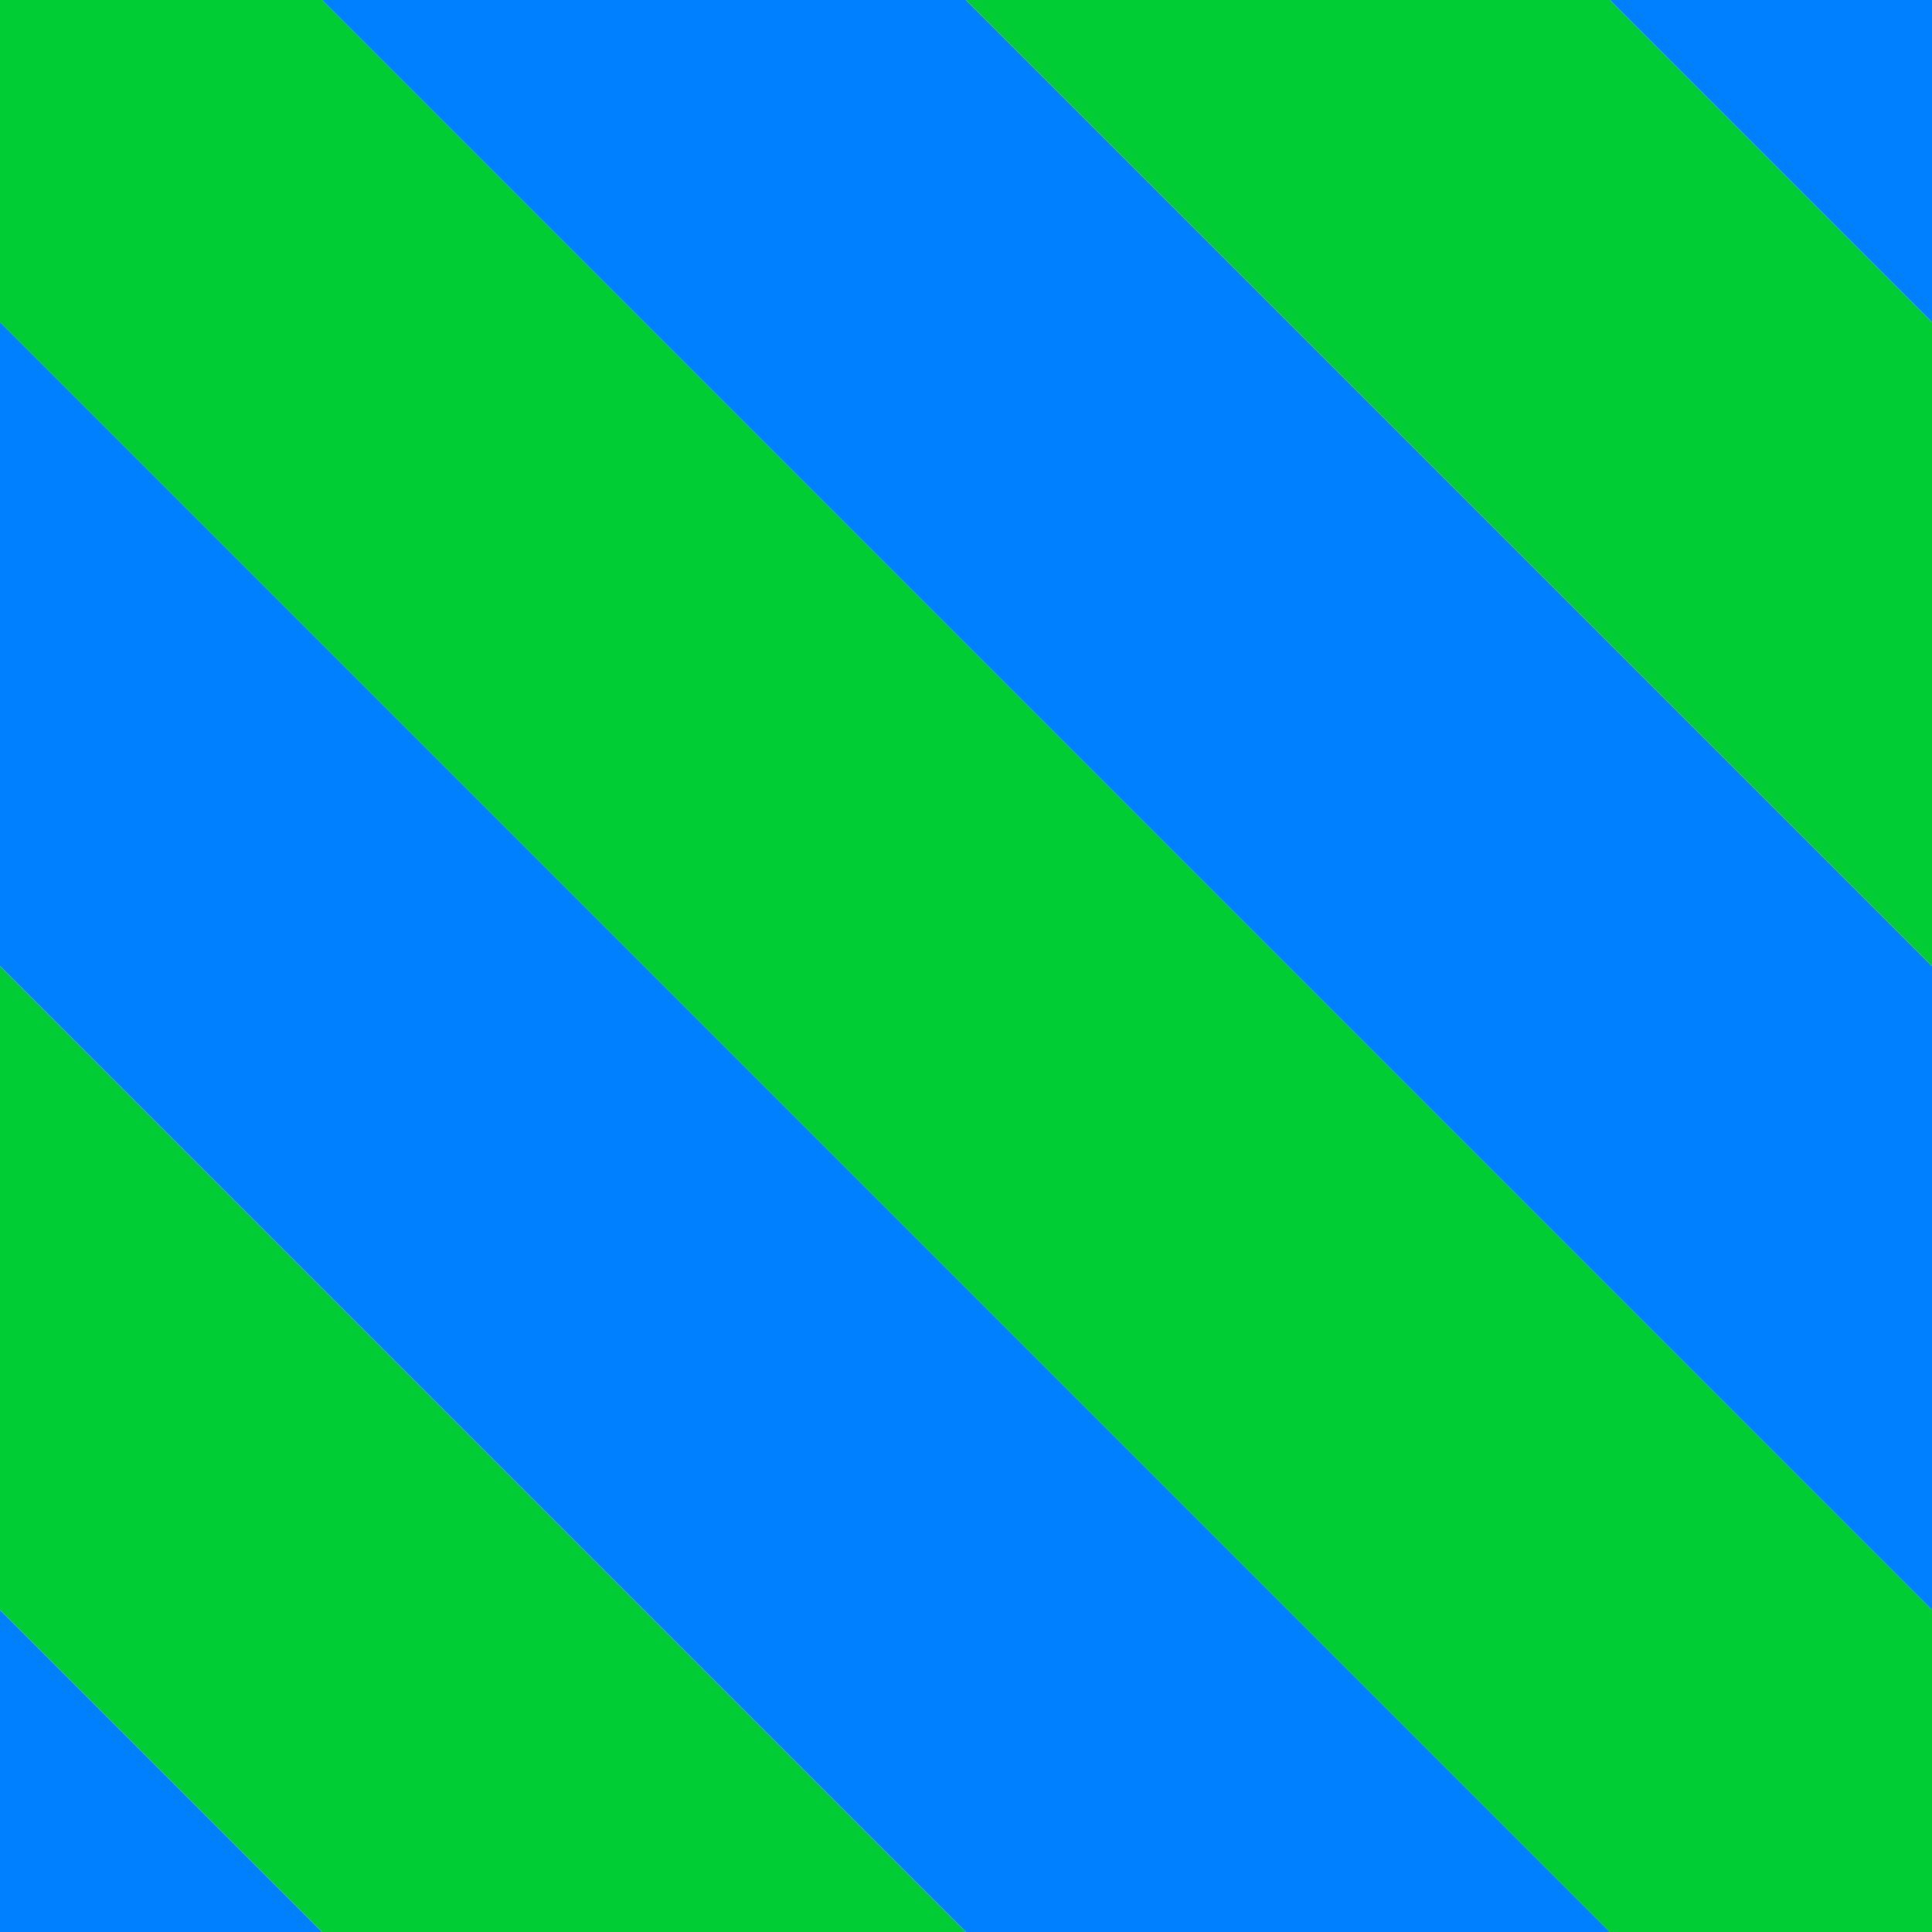 <?xml version="1.0" encoding="UTF-8"?>
<svg xmlns="http://www.w3.org/2000/svg" xmlns:xlink="http://www.w3.org/1999/xlink" width="18pt" height="18pt" viewBox="0 0 18 18" version="1.1">
<g id="surface1">
<path style=" stroke:none;fill-rule:evenodd;fill:rgb(0%,50%,100%);fill-opacity:1;" d="M 0.0 15.0 L 0.0 18.0 L 3.0 18.0 Z M 0.0 15.0 "/>
<path style=" stroke:none;fill-rule:evenodd;fill:rgb(0%,80%,20%);fill-opacity:1;" d="M 0.0 15.0 L 3.0 18.0 L 9.0 18.0 L 0.0 9.0 Z M 0.0 15.0 "/>
<path style=" stroke:none;fill-rule:evenodd;fill:rgb(0%,80%,20%);fill-opacity:1;" d="M 0.0 0.0 L 0.0 3.0 L 15.0 18.0 L 18.0 18.0 L 18.0 15.0 L 3.0 0.0 Z M 0.0 0.0 "/>
<path style=" stroke:none;fill-rule:evenodd;fill:rgb(0%,50%,100%);fill-opacity:1;" d="M 3.0 0.0 L 18.0 15.0 L 18.0 9.0 L 9.0 0.0 Z M 3.0 0.0 "/>
<path style="fill:none;stroke-width:0.4;stroke-linecap:butt;stroke-linejoin:round;stroke:rgb(0%,0%,0%);stroke-opacity:1;stroke-miterlimit:10;" d="M 237.0 336.0 Z M 237.0 336.0 " transform="matrix(1,0,0,-1,-227.8,336.2)"/>
<path style=" stroke:none;fill-rule:evenodd;fill:rgb(0%,50%,100%);fill-opacity:1;" d="M 0.0 9.0 L 9.0 18.0 L 15.0 18.0 L 0.0 3.0 Z M 0.0 9.0 "/>
<path style=" stroke:none;fill-rule:evenodd;fill:rgb(0%,80%,20%);fill-opacity:1;" d="M 9.0 0.0 L 18.0 9.0 L 18.0 3.0 L 15.0 0.0 Z M 9.0 0.0 "/>
<path style="fill:none;stroke-width:0.4;stroke-linecap:butt;stroke-linejoin:round;stroke:rgb(0%,0%,0%);stroke-opacity:1;stroke-miterlimit:10;" d="M 249.0 336.0 Z M 249.0 336.0 " transform="matrix(1,0,0,-1,-227.8,336.2)"/>
<path style=" stroke:none;fill-rule:evenodd;fill:rgb(0%,50%,100%);fill-opacity:1;" d="M 15.0 0.0 L 18.0 0.0 L 18.0 3.0 Z M 15.0 0.0 "/>
</g>
</svg>
